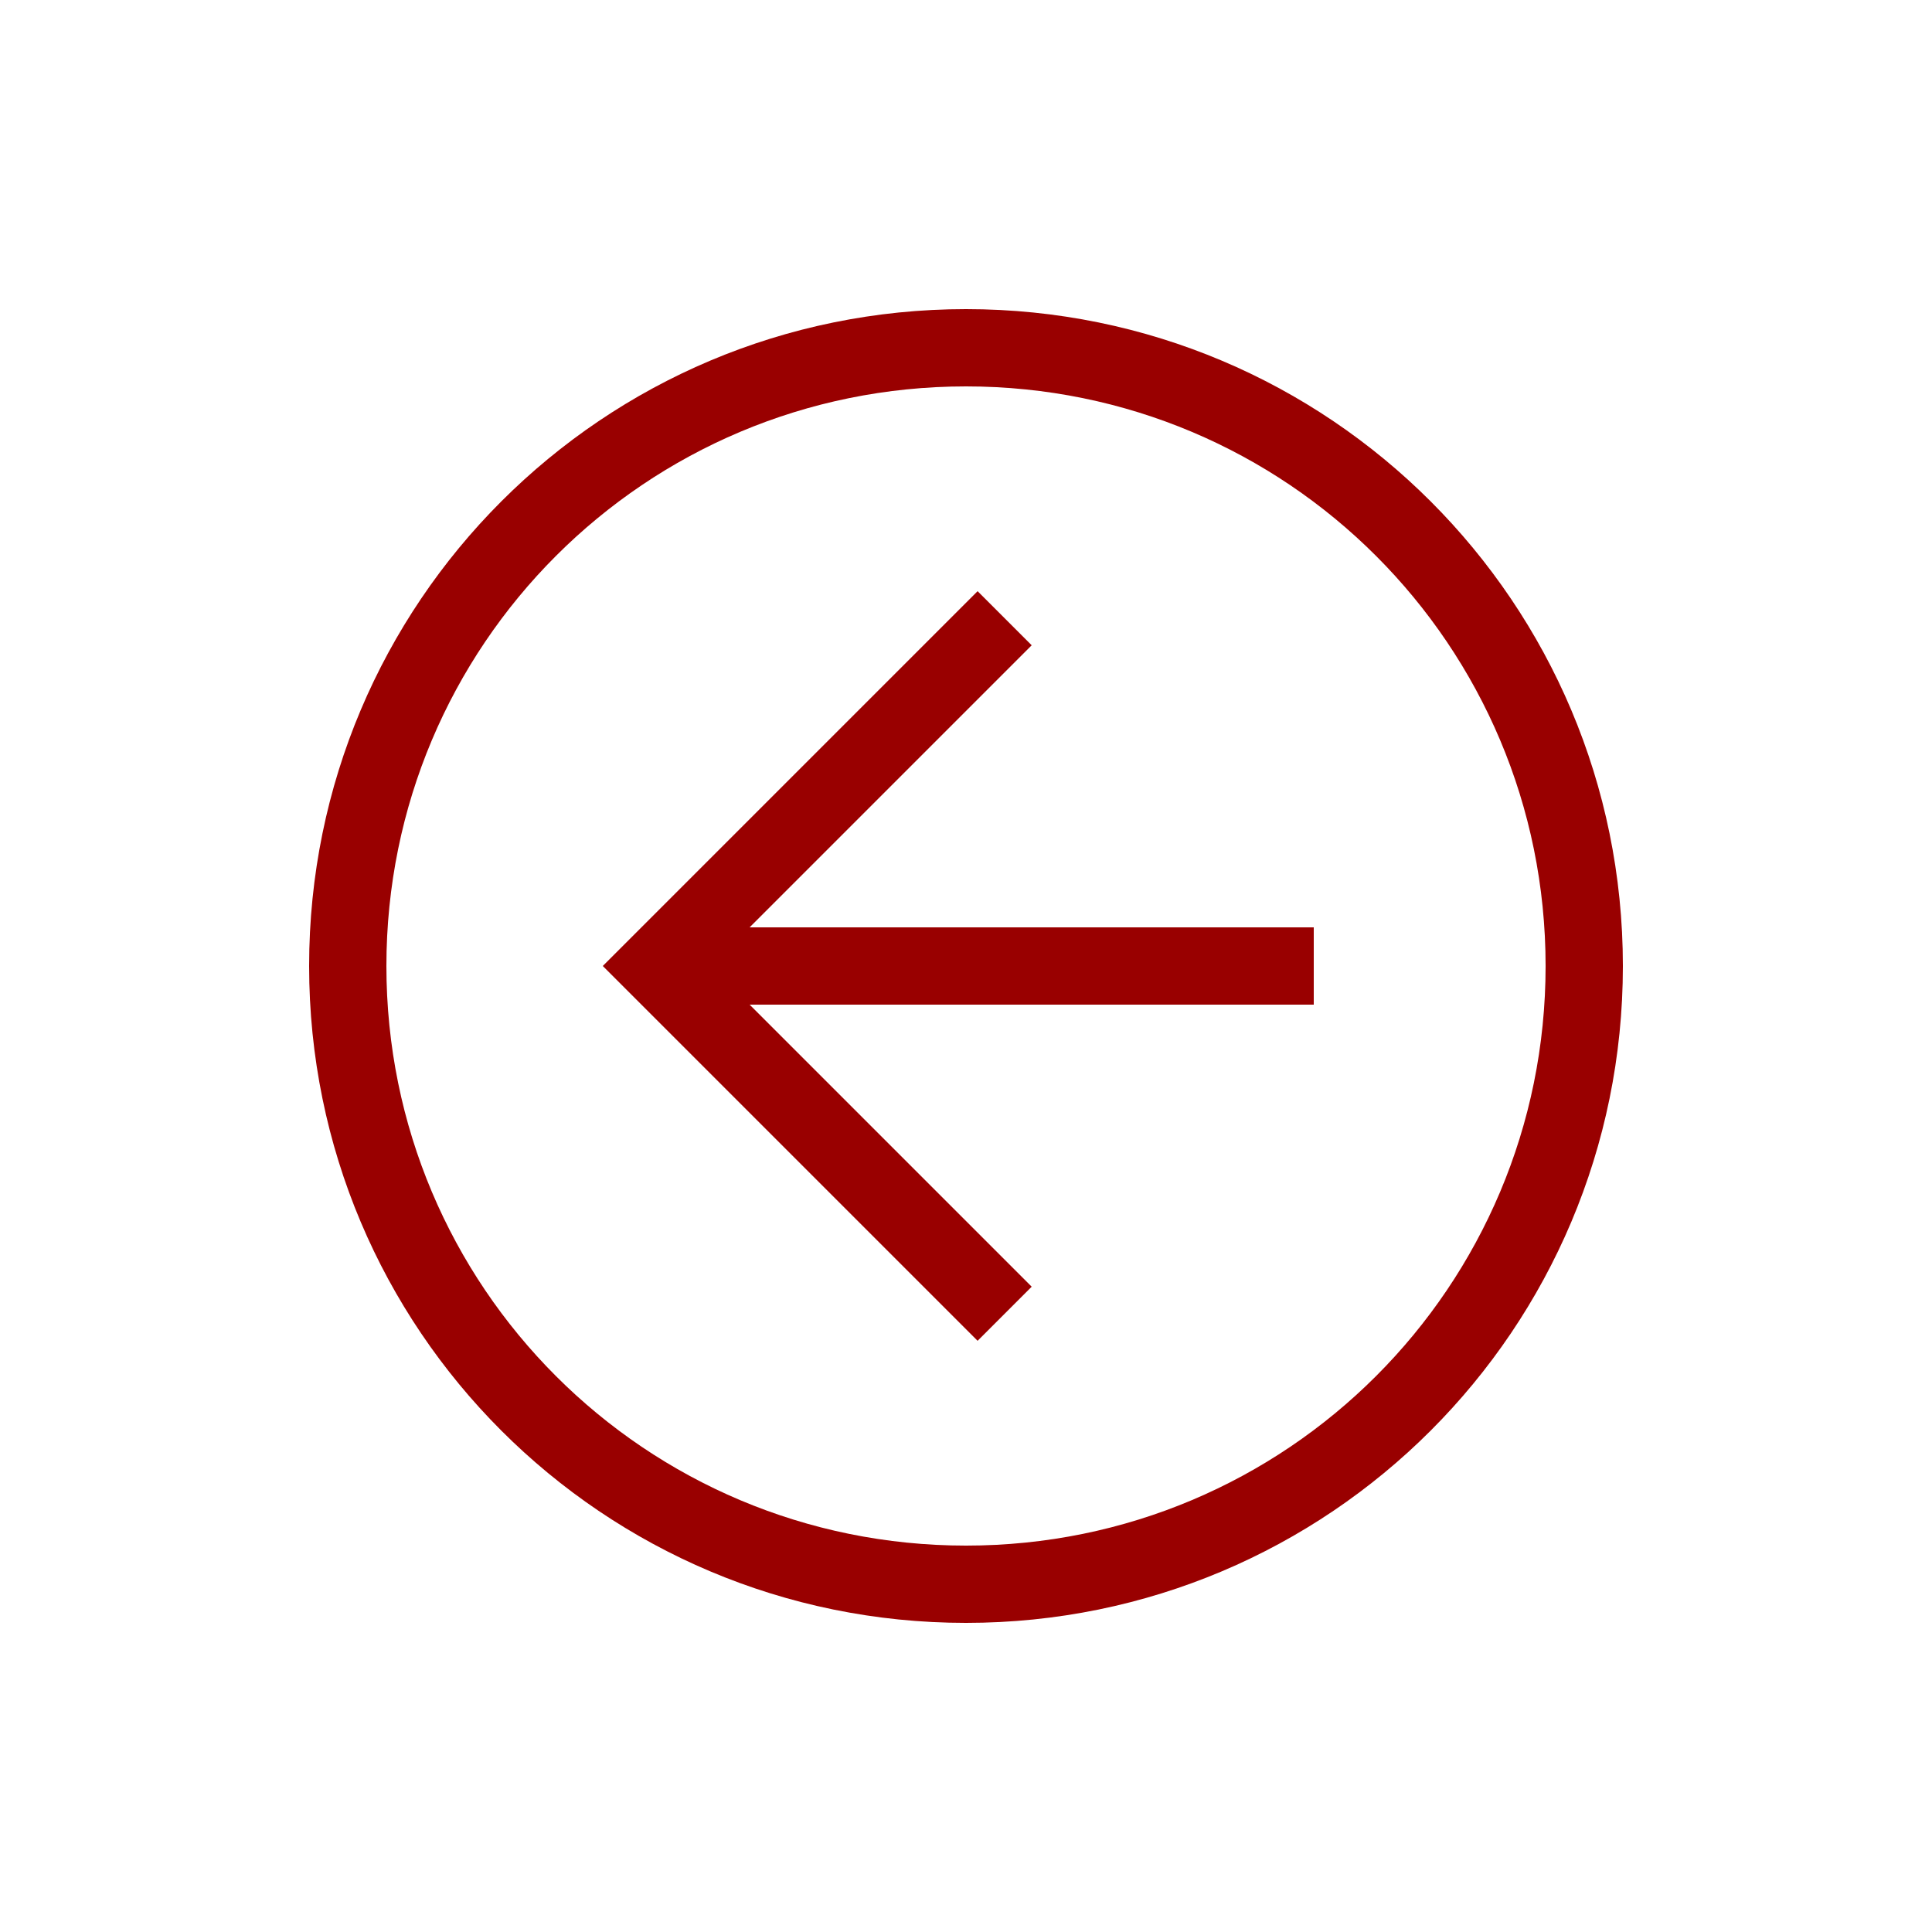 <svg width="47" height="47" viewBox="0 0 47 47" fill="none" xmlns="http://www.w3.org/2000/svg">
<path d="M39.48 23.5C39.48 32.336 32.336 39.48 23.5 39.48C14.664 39.48 7.52 32.336 7.52 23.5C7.52 14.664 14.664 7.52 23.5 7.52C32.336 7.52 39.48 14.664 39.48 23.5ZM9.4 23.5C9.4 31.302 15.698 37.6 23.5 37.6C31.302 37.6 37.6 31.302 37.6 23.5C37.6 15.698 31.302 9.4 23.5 9.4C15.698 9.4 9.4 15.698 9.4 23.5Z" fill="#990000"/>
<path d="M25.098 15.698L17.296 23.5L25.098 31.302L23.782 32.618L14.664 23.5L23.782 14.382L25.098 15.698Z" fill="#990000"/>
<path d="M15.98 24.44V22.56H31.96V24.44H15.98Z" fill="#990000"/>
</svg>
